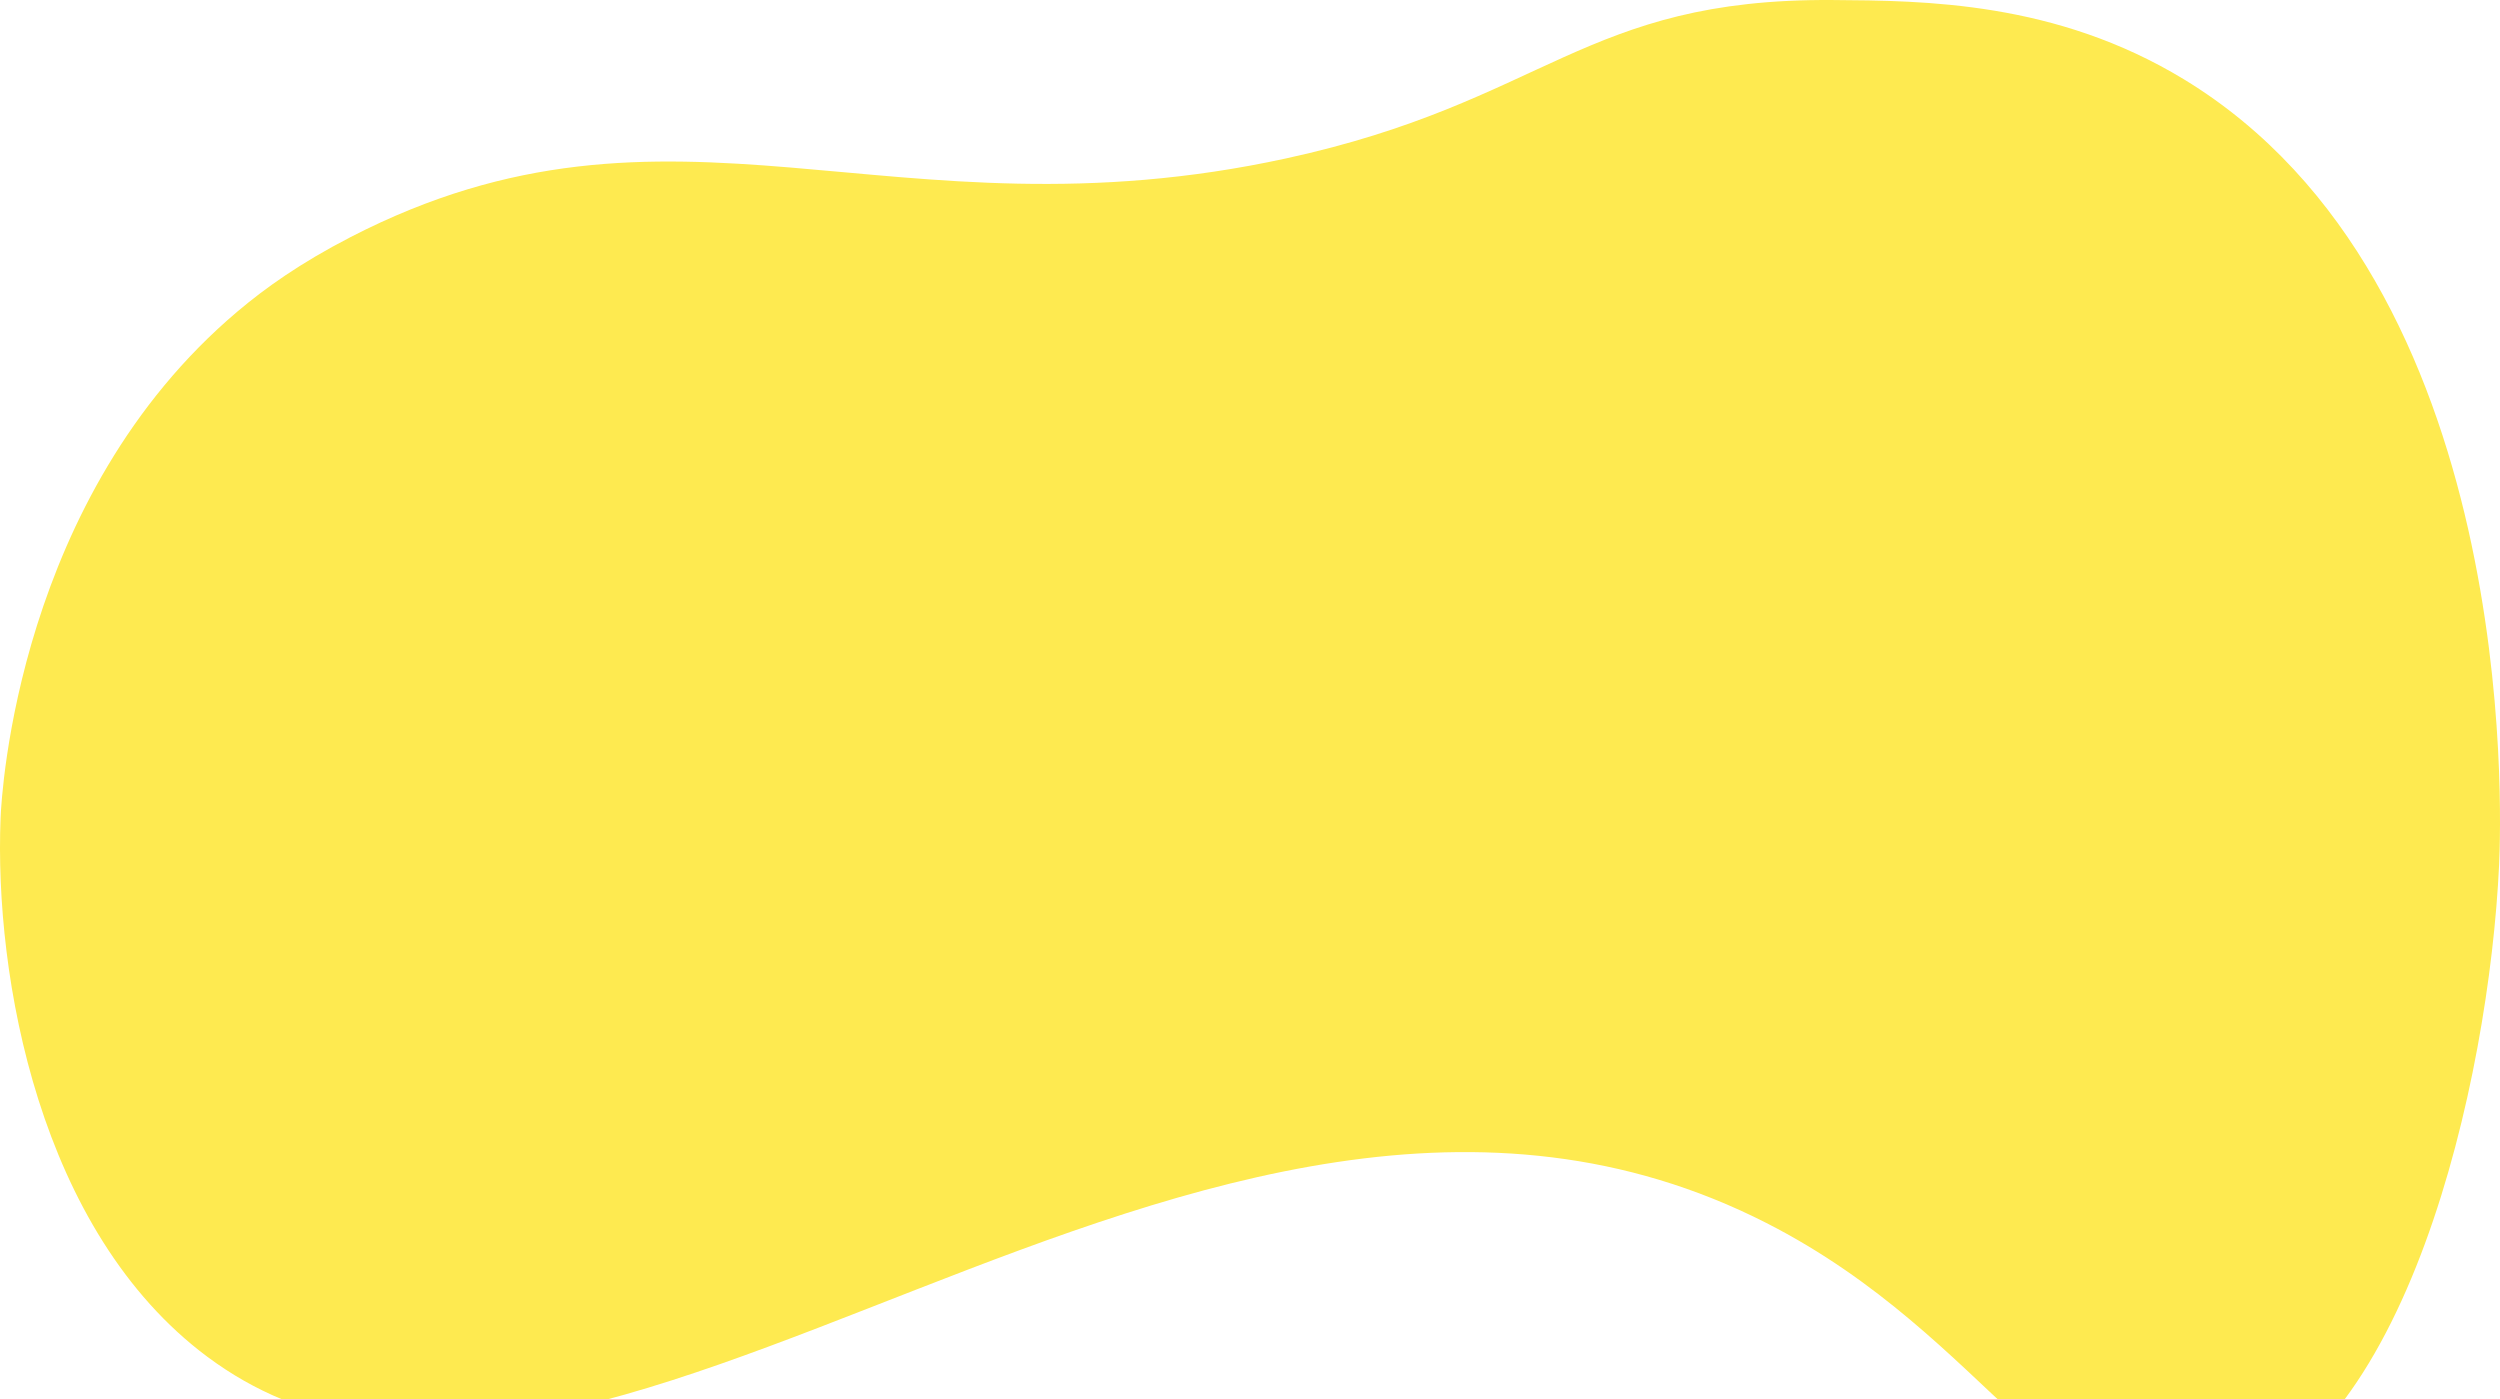 <svg width="1510" height="845" viewBox="0 0 1510 845" fill="none" xmlns="http://www.w3.org/2000/svg">
<path d="M143.535 188.059C10.804 300.073 0.942 479.465 0.353 494.022C-3.517 589.769 23.591 743.743 125.157 819.428C357.779 992.819 723.628 563.731 1066.9 738.684C1203.55 808.343 1244.08 926.557 1335.9 904.238C1453.91 875.571 1503.38 652.038 1509.45 522.491C1510.91 491.145 1521.67 170.948 1318.98 47.848C1241.7 0.929 1162.54 0.384 1106.72 0.012C956.179 -0.98 933.908 61.512 776.688 95.709C537.294 147.786 407.182 42.467 211.765 143.198C181.048 159.044 160.027 174.147 143.535 188.059Z" fill="#FEEA50"/>
</svg>
